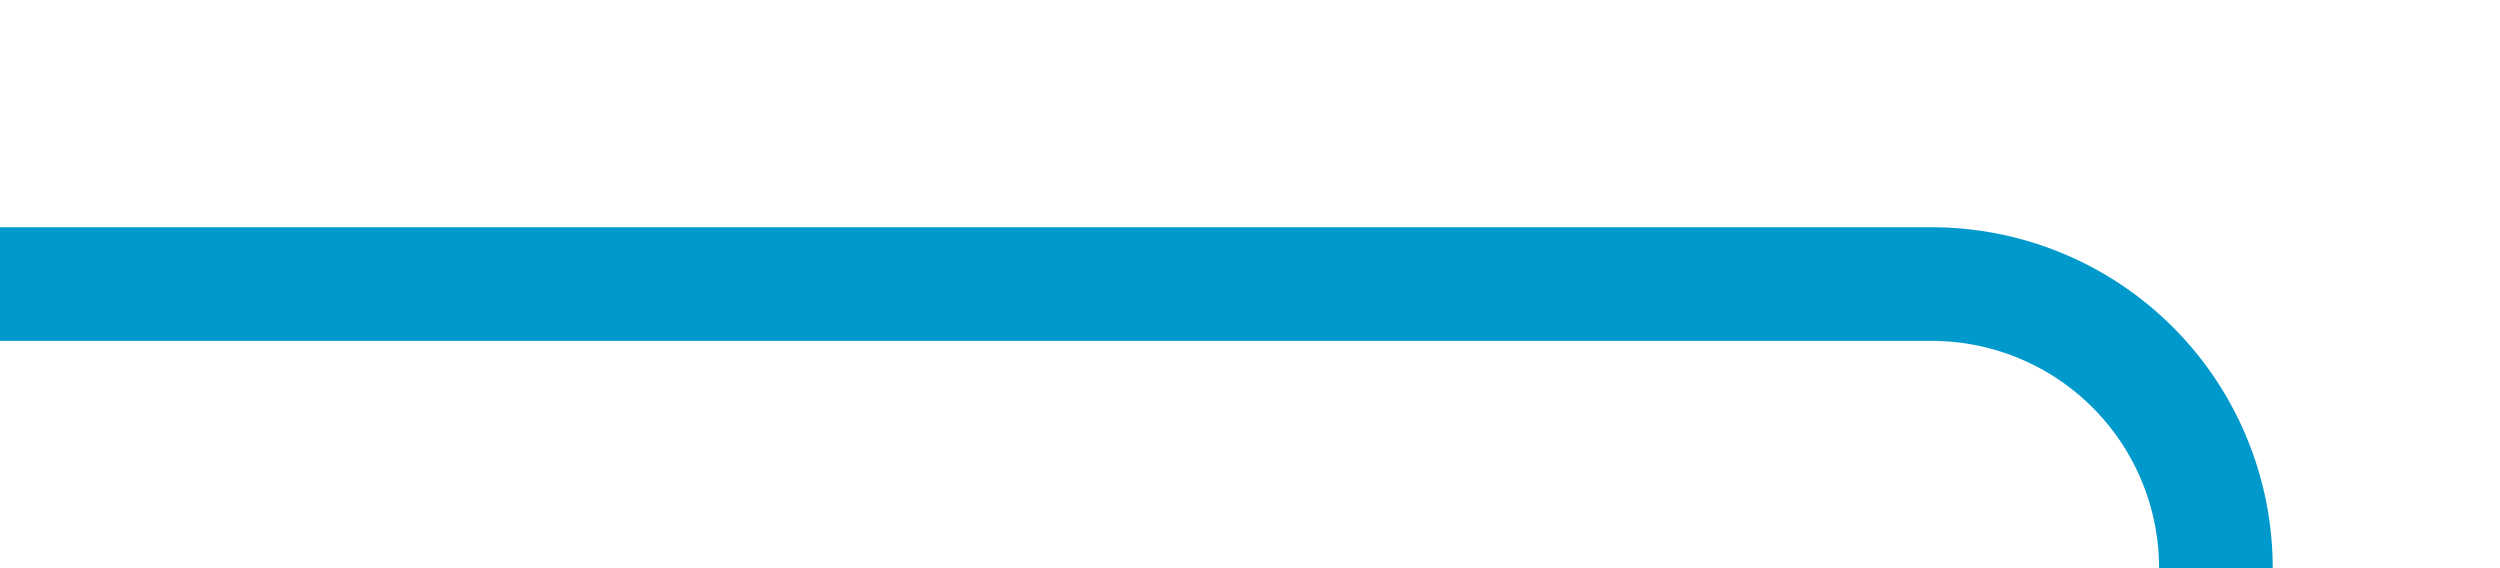 ﻿<?xml version="1.0" encoding="utf-8"?>
<svg version="1.1" xmlns:xlink="http://www.w3.org/1999/xlink" width="44px" height="10px" preserveAspectRatio="xMinYMid meet" viewBox="550 277  44 8" xmlns="http://www.w3.org/2000/svg">
  <path d="M 550 281  L 584 281  A 5 5 0 0 1 589 286 L 589 336  A 5 5 0 0 0 594 341 L 628 341  " stroke-width="2" stroke="#0099cc" fill="none" />
</svg>